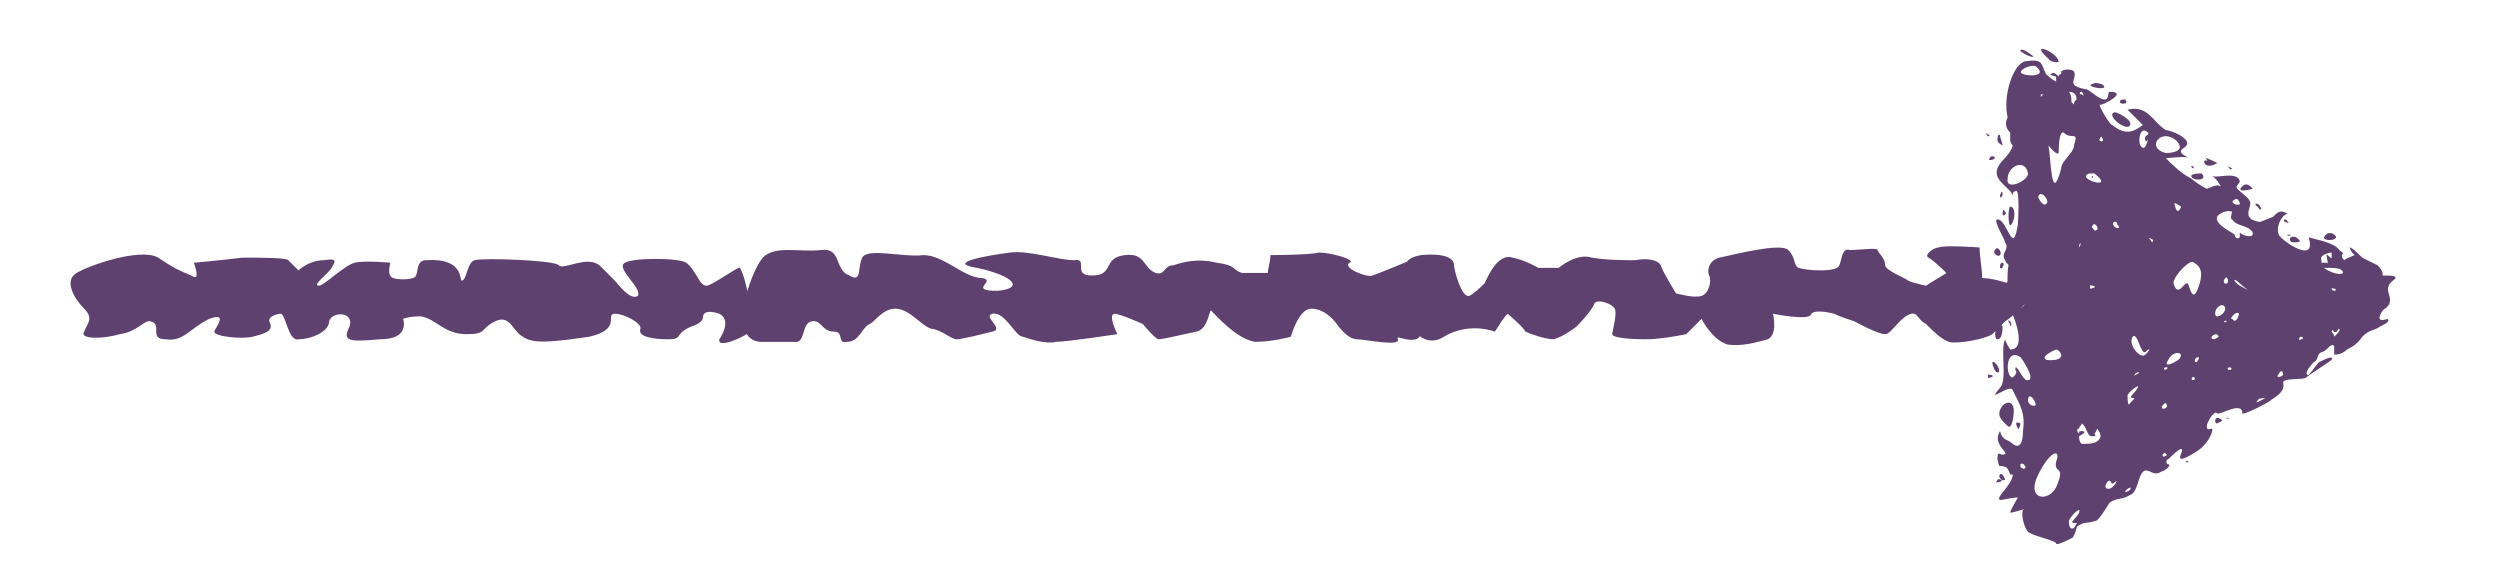 <?xml version="1.0" encoding="UTF-8" standalone="no"?><svg xmlns="http://www.w3.org/2000/svg" xmlns:xlink="http://www.w3.org/1999/xlink" clip-rule="evenodd" stroke-miterlimit="10" viewBox="0 0 98 23"><desc>SVG generated by Keynote</desc><defs></defs><g transform="matrix(1.00, 0.00, -0.00, -1.00, 0.0, 23.0)"><path d="M 5.9 10.4 C 5.7 10.5 5.4 10.0 4.7 9.9 C 4.0 9.7 3.1 9.7 3.3 10.0 C 3.4 10.3 3.7 10.5 3.3 10.9 C 2.9 11.3 2.5 12.0 3.0 12.3 C 3.5 12.6 5.5 13.3 6.2 12.9 C 6.8 12.5 7.0 12.4 7.5 12.2 C 7.9 11.9 7.6 12.7 7.6 12.7 C 7.6 12.7 8.7 12.8 9.5 12.9 C 10.3 12.9 11.2 12.9 11.3 12.8 C 11.4 12.7 11.7 12.4 11.7 12.4 C 11.7 12.4 12.1 12.8 12.7 12.8 C 13.3 12.9 13.1 12.7 13.0 12.5 C 12.9 12.3 12.2 11.8 12.5 11.8 C 12.7 11.8 13.5 12.6 13.9 12.7 C 14.3 12.8 15.3 12.7 15.3 12.7 C 15.3 12.7 15.2 12.3 15.3 12.2 C 15.3 12.0 16.3 12.0 16.3 12.2 C 16.4 12.3 16.3 12.8 16.7 12.8 C 18.2 12.9 18.0 12.0 18.1 12.0 C 18.3 12.0 18.3 12.7 18.6 12.8 C 18.9 12.9 21.8 12.8 21.9 12.6 C 22.1 12.4 23.0 13.0 23.5 12.6 C 23.9 12.2 24.0 12.1 24.1 12.0 C 24.2 11.9 24.7 11.2 25.0 11.4 C 25.2 11.7 24.1 12.5 24.5 12.7 C 24.8 12.9 26.6 12.9 26.9 12.7 C 27.3 12.4 27.4 11.8 27.7 11.8 C 27.9 11.8 29.0 12.6 29.0 12.5 C 29.1 12.4 29.3 11.7 29.3 11.5 C 29.3 11.4 29.6 10.1 29.4 10.0 C 29.2 9.8 28.1 9.3 28.2 9.7 C 28.4 10.0 28.6 10.5 28.2 10.7 C 27.9 10.8 27.7 10.8 27.6 10.7 C 27.5 10.6 27.7 10.4 27.1 10.2 C 26.4 9.9 26.8 9.7 26.2 9.7 C 25.6 9.7 25.0 9.8 25.1 10.1 C 25.2 10.3 24.5 10.7 24.1 10.7 C 23.7 10.7 24.4 10.1 23.1 9.8 C 21.7 9.6 20.9 9.5 20.5 9.8 C 20.1 10.0 20.0 10.7 19.4 10.4 C 18.8 10.1 19.1 9.9 18.3 9.9 C 17.4 9.9 17.1 10.5 16.5 10.6 C 16.0 10.6 15.8 10.5 15.8 10.5 C 15.8 10.5 16.1 9.7 14.9 9.7 C 13.7 9.6 13.4 9.6 13.7 10.2 C 13.9 10.8 13.0 10.8 12.9 10.4 C 12.9 10.0 12.2 9.7 11.7 9.7 C 11.3 9.6 11.2 10.7 11.0 10.7 C 10.9 10.7 10.4 10.6 10.6 10.3 C 10.7 10.0 10.3 9.9 9.9 9.8 C 9.5 9.7 8.4 9.8 8.4 10.0 C 8.4 10.1 9.0 10.8 8.2 10.5 C 7.4 10.1 7.2 9.6 6.5 9.7 C 5.8 9.7 6.4 10.3 5.9 10.4 C 5.9 10.4 5.9 10.4 5.9 10.4 Z M 29.8 9.6 C 28.5 9.7 29.4 12.3 29.9 12.9 C 30.4 13.4 31.3 13.1 32.2 13.2 C 33.0 13.3 32.7 12.4 33.3 12.2 C 33.8 11.9 33.6 12.5 33.8 12.9 C 34.0 13.3 35.4 12.9 36.2 13.0 C 37.0 13.0 37.8 12.1 38.5 12.1 C 39.1 12.0 37.9 11.6 39.1 11.6 C 40.2 11.7 39.7 12.2 38.3 12.5 C 37.0 12.7 38.8 13.0 39.6 13.1 C 40.3 13.2 41.5 12.8 42.1 12.8 C 42.7 12.9 42.0 12.2 42.8 12.2 C 43.7 12.2 43.2 12.9 44.1 13.0 C 44.9 13.1 44.8 12.5 45.3 12.3 C 45.7 12.2 45.6 12.6 46.0 12.6 C 46.3 12.7 46.9 12.9 47.7 12.7 C 48.5 12.6 48.3 12.4 48.7 12.3 C 49.0 12.3 49.7 12.3 49.7 12.3 C 49.7 12.5 49.8 12.7 49.8 13.0 C 49.8 13.0 51.3 13.0 51.7 13.1 C 52.2 13.1 53.2 12.8 52.9 12.7 C 52.6 12.5 53.6 12.1 53.8 12.2 C 54.1 12.3 54.8 12.6 55.3 12.8 C 55.8 12.9 55.7 11.2 55.7 11.0 C 55.7 10.7 55.9 9.8 55.5 9.7 C 55.1 9.6 54.7 9.9 54.8 9.7 C 54.9 9.4 53.5 9.7 53.2 9.7 C 52.8 9.7 52.4 10.3 52.4 10.3 C 52.4 10.3 52.0 10.9 51.4 10.9 C 50.9 10.9 50.6 9.8 50.6 9.8 C 50.6 9.8 49.9 9.6 49.2 9.6 C 48.5 9.7 47.7 10.6 47.5 10.8 C 47.4 11.0 47.4 10.1 46.9 10.0 C 46.4 9.9 45.6 9.7 45.4 9.7 C 45.2 9.8 44.8 10.3 44.8 10.3 C 44.8 10.3 43.9 10.7 43.7 10.7 C 43.4 10.7 43.8 9.9 43.8 9.9 C 43.8 9.9 41.8 9.6 41.4 9.6 C 41.0 9.5 40.4 9.7 40.1 9.8 C 39.8 9.8 39.4 10.8 38.9 10.7 C 38.5 10.6 39.4 10.1 38.9 10.0 C 38.5 9.9 37.7 9.7 37.5 9.7 C 37.3 9.7 37.0 10.0 36.6 10.1 C 36.2 10.1 35.7 10.9 35.1 10.9 C 34.6 10.9 34.3 10.4 34.1 10.3 C 33.8 10.2 33.7 9.6 33.2 9.6 C 32.8 9.5 33.1 10.0 32.7 10.0 C 32.2 10.0 32.2 10.5 31.8 10.4 C 31.4 10.3 31.6 9.5 31.1 9.6 C 30.9 9.6 31.1 9.6 29.8 9.6 C 29.8 9.6 29.8 9.6 29.8 9.6 Z M 56.6 9.8 C 56.0 9.4 55.4 9.9 55.5 10.2 C 55.6 10.6 55.8 11.6 55.6 11.9 C 55.3 12.1 54.6 12.8 55.7 13.0 C 56.8 13.1 57.0 12.8 57.0 12.6 C 57.0 12.4 57.3 11.3 57.6 11.4 C 57.8 11.5 58.1 11.8 58.2 11.9 C 58.3 12.1 58.7 13.1 59.3 12.9 C 59.8 12.8 60.3 12.5 60.3 12.5 C 60.6 12.5 60.8 12.5 61.1 12.5 C 61.1 12.5 61.8 13.1 62.4 12.9 C 63.0 12.8 63.7 12.8 64.1 12.8 C 64.6 12.9 65.0 12.8 65.1 12.6 C 65.2 12.3 65.7 11.5 65.7 11.5 C 65.7 11.5 66.4 11.3 66.7 11.4 C 67.0 11.5 67.1 12.0 67.0 12.2 C 66.9 12.4 67.0 12.8 67.4 12.9 C 67.9 13.0 69.8 13.5 70.1 13.2 C 70.4 12.9 70.3 12.6 70.5 12.5 C 70.8 12.4 72.0 12.3 72.1 12.6 C 72.2 12.8 72.2 13.3 72.5 13.2 C 72.9 13.2 73.6 13.3 73.6 13.2 C 73.6 13.1 73.9 12.9 73.9 12.6 C 73.9 12.4 74.7 12.1 74.8 12.0 C 75.0 11.9 75.5 11.8 75.5 11.8 C 75.8 12.0 76.0 12.1 76.3 12.3 C 76.3 12.3 75.8 12.8 75.6 12.9 C 75.4 13.0 75.8 13.3 76.0 13.3 C 76.2 13.4 77.6 13.3 77.6 13.3 C 77.6 12.9 77.7 12.5 77.7 12.1 C 78.0 12.1 78.4 12.0 78.7 11.9 C 78.7 11.9 78.6 13.2 79.2 13.2 C 79.9 13.2 80.7 13.2 80.7 13.2 C 80.7 13.2 81.4 12.7 81.6 12.7 C 81.7 12.6 81.8 11.4 81.8 11.4 C 81.8 11.0 81.7 10.5 81.7 10.0 C 81.7 10.0 80.9 9.6 80.4 9.8 C 80.0 10.0 80.3 10.5 80.3 10.7 C 80.2 10.9 79.5 11.2 79.5 11.2 C 79.2 10.9 78.9 10.6 78.6 10.4 C 78.6 10.4 78.3 10.1 78.1 9.9 C 77.8 9.7 76.7 9.5 76.4 9.6 C 76.1 9.7 75.8 10.0 75.5 10.3 C 75.1 10.5 75.2 10.9 74.7 10.6 C 74.3 10.3 74.1 9.9 73.9 9.9 C 73.6 9.9 72.7 10.4 72.7 10.4 C 72.4 10.5 72.1 10.6 71.9 10.7 C 71.9 10.7 71.2 10.9 71.0 10.7 C 71.0 10.4 69.5 10.7 69.5 10.7 C 69.5 10.7 69.7 9.9 69.3 9.7 C 68.9 9.6 68.3 9.4 67.7 9.5 C 67.1 9.7 66.7 10.5 66.7 10.5 C 66.5 10.3 66.3 10.1 66.1 9.9 C 65.6 9.8 65.0 9.7 64.5 9.7 C 64.5 9.7 63.2 9.7 63.2 9.9 C 63.2 10.0 63.4 10.7 63.3 10.9 C 63.2 11.1 62.6 11.3 62.5 11.1 C 62.4 10.8 61.8 10.2 61.8 10.2 C 61.8 10.2 61.3 9.8 60.9 9.7 C 60.6 9.7 60.0 9.9 59.8 10.0 C 59.7 10.2 59.1 10.7 59.1 10.7 C 58.9 10.5 58.8 10.3 58.6 10.0 C 58.6 10.0 57.6 10.4 56.6 9.8 C 56.6 9.8 56.6 9.8 56.6 9.8 Z M 56.6 9.8 " fill="#5E416F"></path><path d="M 80.7 20.6 C 80.6 21.0 79.5 21.4 80.3 20.7 C 80.3 20.6 80.7 20.5 80.7 20.6 Z M 82.4 19.7 C 82.3 19.7 82.2 19.8 82.0 19.7 C 81.7 19.6 82.8 19.4 82.4 19.7 Z M 79.7 20.8 C 79.7 20.8 79.2 21.2 79.2 21.0 C 79.3 20.9 79.7 20.7 79.7 20.8 Z M 83.5 18.1 C 83.6 18.3 83.0 18.6 82.9 18.6 C 82.5 18.5 83.4 17.8 83.5 18.1 Z M 78.9 15.3 C 78.9 15.2 78.9 15.2 78.9 15.1 C 78.9 15.2 78.9 15.2 78.9 15.3 Z M 91.5 13.8 C 91.4 13.9 91.2 13.9 91.1 13.7 C 91.1 13.5 91.8 13.6 91.5 13.8 Z M 78.6 4.2 C 78.6 4.2 78.5 4.5 78.4 4.4 C 78.3 4.3 78.5 4.1 78.6 4.2 Z M 78.4 4.2 C 78.3 4.3 78.2 4.0 78.3 4.1 C 78.5 4.1 78.5 4.2 78.4 4.2 Z M 87.3 6.6 C 87.4 6.6 87.5 6.6 87.4 6.6 C 87.3 6.7 87.2 6.5 87.3 6.6 Z M 87.0 6.6 C 86.8 6.7 86.8 6.4 86.9 6.4 C 87.1 6.5 87.2 6.5 87.0 6.6 Z M 85.8 4.9 C 85.9 4.9 85.9 4.9 85.8 4.9 C 85.7 5.0 85.6 4.8 85.8 4.9 Z M 78.1 8.8 C 78.1 8.7 78.2 8.4 78.3 8.4 C 78.5 8.4 78.2 8.9 78.1 8.8 Z M 78.0 8.3 C 77.9 8.4 77.9 8.1 78.0 8.2 C 78.1 8.2 78.2 8.3 78.0 8.3 Z M 78.3 9.7 C 78.5 9.7 78.5 10.1 78.5 10.2 C 78.4 10.3 78.4 10.5 78.3 10.6 C 78.3 10.6 78.1 9.7 78.3 9.7 Z M 78.5 12.7 C 78.4 12.7 78.4 12.6 78.4 12.5 C 78.5 12.4 78.6 12.7 78.5 12.7 Z M 78.4 11.0 C 78.3 11.0 78.3 11.0 78.3 10.8 C 78.4 10.7 78.5 11.0 78.4 11.0 Z M 86.9 16.6 C 87.0 16.6 86.5 16.8 86.5 16.8 C 86.4 16.8 86.6 16.7 86.5 16.7 C 86.3 16.8 86.4 16.3 86.9 16.6 Z M 83.3 19.1 C 83.2 19.1 83.1 19.1 83.1 19.0 C 83.1 18.9 83.5 18.9 83.3 19.1 Z M 86.0 16.4 C 86.0 16.5 85.9 16.5 85.9 16.5 C 85.9 16.4 86.0 16.4 86.0 16.4 Z M 86.3 16.2 C 86.2 16.2 85.9 16.2 85.9 16.1 C 85.9 15.9 86.6 15.9 86.3 16.2 Z M 87.5 16.4 C 87.3 16.5 87.3 16.5 87.4 16.4 C 87.4 16.3 87.5 16.4 87.5 16.4 Z M 85.4 17.9 C 85.3 18.0 85.3 18.0 85.4 17.9 C 85.4 17.8 85.4 17.9 85.4 17.9 Z M 88.3 15.6 C 88.3 15.6 88.1 15.9 87.9 15.7 C 87.6 15.4 88.3 15.6 88.3 15.6 Z M 89.6 14.4 C 89.5 14.4 89.5 14.3 89.6 14.3 C 89.8 14.2 89.7 14.3 89.6 14.4 Z M 89.9 13.5 C 90.1 13.5 90.3 13.5 90.0 13.7 C 89.7 13.8 89.7 13.5 89.9 13.5 Z M 89.7 13.8 C 89.6 13.8 89.7 13.7 89.8 13.8 C 89.8 13.8 89.7 13.8 89.7 13.8 Z M 88.6 14.9 C 88.5 15.1 88.3 15.0 88.5 14.9 C 88.6 14.7 88.7 14.8 88.6 14.9 Z M 78.2 16.8 C 78.2 16.9 78.0 16.9 78.0 16.8 C 77.9 16.7 78.1 16.7 78.2 16.8 Z M 78.8 10.4 C 78.7 10.5 78.7 10.4 78.8 10.3 C 78.8 10.1 78.9 10.3 78.8 10.4 Z M 79.2 6.4 C 79.0 6.5 79.0 6.4 79.1 6.2 C 79.1 6.1 79.2 6.3 79.2 6.4 Z M 78.8 12.1 C 78.8 12.1 78.4 11.7 78.7 11.4 C 79.0 11.2 79.1 11.9 78.8 12.1 Z M 82.0 16.0 C 82.1 16.1 82.0 16.1 82.0 16.1 C 82.0 15.9 82.0 15.9 82.0 16.0 Z M 79.3 11.1 C 79.3 11.2 79.2 11.2 79.1 11.1 C 79.0 11.1 79.3 11.0 79.3 11.1 Z M 78.9 7.1 C 78.8 7.3 78.6 7.2 78.5 7.1 C 78.2 6.7 78.5 6.5 78.7 6.3 C 78.9 6.1 79.0 7.0 78.9 7.1 Z M 78.8 17.8 C 78.8 17.7 78.8 17.6 78.8 17.5 C 78.8 17.5 78.8 17.4 78.9 17.3 C 78.8 16.9 78.4 16.7 78.3 16.4 C 78.1 15.9 78.9 15.6 78.9 15.3 C 78.9 15.4 78.9 15.5 79.0 15.5 C 79.2 15.7 79.1 14.2 79.1 14.2 C 78.9 12.9 78.7 14.4 78.3 14.4 C 78.1 14.4 78.6 13.6 78.6 13.5 C 78.8 13.2 78.4 13.1 78.6 12.8 C 78.6 12.6 79.5 12.2 79.4 12.0 C 79.3 11.9 79.4 11.5 79.4 11.4 C 79.4 11.2 79.4 10.8 79.0 11.0 C 78.8 11.1 78.6 11.2 78.8 10.9 C 78.9 10.7 79.5 9.3 78.8 9.3 C 78.8 9.3 78.6 9.6 78.6 9.7 C 78.4 9.3 78.7 8.1 78.4 7.8 C 77.8 7.1 78.8 8.0 78.9 7.7 C 79.2 7.1 79.4 6.8 79.3 6.1 C 79.3 6.0 79.3 5.3 78.9 5.6 C 78.7 5.8 78.5 5.7 78.4 6.1 C 78.1 5.6 78.7 5.3 78.6 5.2 C 78.4 5.1 78.3 5.4 78.3 5.0 C 78.4 4.6 78.3 4.8 78.6 4.7 C 78.7 4.7 78.8 4.4 78.8 4.4 C 78.8 4.4 78.9 4.4 78.9 4.4 C 78.9 4.0 78.2 3.5 78.4 3.4 C 78.5 3.4 78.9 3.5 79.1 3.5 C 79.1 3.5 79.1 3.5 79.1 3.5 C 79.0 3.3 78.8 3.0 78.8 2.9 C 78.9 2.9 79.5 3.1 79.3 3.0 C 79.2 2.8 79.4 2.1 79.6 2.1 C 79.7 2.0 80.6 1.8 80.6 1.7 C 80.6 1.6 81.0 1.8 81.2 1.9 C 81.3 1.9 81.4 2.3 81.4 2.3 C 81.4 2.4 81.7 2.5 81.7 2.5 C 81.7 2.5 81.9 2.5 82.2 2.6 C 82.4 2.8 82.5 3.0 82.7 3.3 C 83.0 3.5 83.2 3.4 83.5 3.6 C 83.8 3.7 83.8 4.3 84.0 4.5 C 84.2 4.7 84.4 4.3 84.7 4.5 C 85.0 4.6 85.1 4.8 85.0 4.8 C 84.9 4.8 84.9 5.0 85.0 5.0 C 85.1 5.1 85.4 5.4 85.5 5.4 C 85.7 5.4 85.0 4.6 86.1 5.3 C 86.6 5.6 86.8 6.2 86.7 6.2 C 86.2 6.0 86.8 7.0 86.9 6.8 C 87.0 6.7 87.9 7.3 87.9 6.8 C 87.9 6.7 88.9 7.2 89.0 7.3 C 89.1 7.4 89.6 7.6 89.5 8.0 C 89.5 8.2 90.3 8.1 90.4 8.2 C 90.5 8.3 91.3 8.8 91.4 8.9 C 91.5 9.1 91.1 8.9 90.9 8.8 C 90.8 8.7 90.6 8.4 90.5 8.3 C 90.3 8.3 90.5 8.6 90.7 8.8 C 90.9 8.9 90.8 9.1 91.0 9.2 C 91.1 9.2 91.2 9.3 91.3 9.4 C 91.4 9.5 91.5 9.5 91.5 9.4 C 91.5 9.3 91.5 9.2 91.5 9.1 C 91.6 9.1 91.8 9.1 92.0 9.3 C 92.2 9.4 92.4 9.5 92.6 9.8 C 92.9 10.1 93.0 10.0 93.3 10.2 C 93.5 10.3 93.7 10.4 93.6 10.5 C 93.6 10.5 93.3 10.4 93.3 10.5 C 93.2 10.5 93.4 10.9 93.5 10.9 C 94.0 11.3 93.3 11.6 93.8 12.0 C 94.1 12.2 93.7 12.2 93.4 12.2 C 93.4 12.3 93.4 12.4 93.2 12.6 C 93.2 12.6 92.8 12.8 92.6 12.9 C 92.5 13.0 91.9 13.6 92.2 13.1 C 92.2 13.1 92.3 13.0 92.3 13.0 C 92.3 13.0 92.3 13.0 92.3 13.0 C 92.3 13.0 92.3 12.6 92.3 12.6 C 92.3 12.6 92.3 13.0 92.3 13.0 C 92.1 12.9 92.0 12.9 91.9 12.8 C 91.8 12.9 91.8 12.9 91.8 13.0 C 91.8 13.0 91.8 13.0 91.8 13.0 C 91.8 13.0 91.8 13.0 91.8 13.0 C 91.9 13.1 91.8 13.1 91.7 13.2 C 91.5 13.5 90.8 13.6 90.5 13.7 C 90.8 12.7 89.7 13.4 89.4 13.7 C 89.1 14.0 89.5 14.7 89.7 14.6 C 89.4 14.8 89.3 14.7 89.1 14.5 C 89.1 14.5 88.6 14.3 88.6 14.3 C 87.8 14.4 88.3 14.9 88.2 15.1 C 88.1 15.3 87.9 15.4 87.7 15.6 C 87.6 15.7 87.8 15.8 87.8 15.9 C 87.7 16.3 86.9 16.0 86.7 16.1 C 86.9 16.0 87.0 15.8 87.1 15.6 C 87.0 15.9 86.6 15.6 86.5 15.6 C 86.3 15.7 86.0 15.9 85.9 16.0 C 85.5 16.2 85.2 16.5 84.9 16.8 C 85.0 16.8 85.8 16.9 85.8 16.8 C 85.7 16.9 85.3 17.0 85.6 17.2 C 86.1 17.5 85.1 17.9 84.9 17.9 C 84.4 18.2 84.2 18.9 83.4 18.7 C 83.4 18.7 84.0 18.1 84.0 18.1 C 83.6 17.8 83.3 17.7 82.8 18.1 C 82.7 18.1 82.3 18.8 82.3 18.9 C 82.3 18.8 83.5 19.4 82.7 19.4 C 82.6 19.4 82.7 19.1 82.5 19.1 C 82.3 19.1 82.0 19.4 81.8 19.5 C 81.7 19.5 81.3 19.6 81.3 19.7 C 81.2 19.8 81.4 20.0 81.3 20.2 C 81.2 20.3 80.9 20.3 80.8 20.2 C 80.8 20.2 80.8 20.1 80.8 20.1 C 80.8 20.1 80.7 20.1 80.7 20.0 C 80.6 20.1 80.5 20.2 80.4 20.1 C 80.3 20.1 80.5 20.0 80.6 20.0 C 80.6 19.9 80.6 19.9 80.6 19.8 C 80.4 19.9 80.2 20.1 80.2 20.1 C 80.0 20.5 80.1 20.7 79.4 20.6 C 78.9 20.5 78.5 19.2 78.7 18.4 C 78.6 18.2 78.6 18.0 78.8 17.8 Z M 91.6 9.9 C 91.5 9.8 91.5 9.8 91.5 9.8 C 91.5 9.9 91.4 10.0 91.4 10.0 C 91.5 10.2 91.4 9.9 91.6 10.0 C 91.7 10.2 91.8 10.1 91.6 9.9 Z M 91.4 11.7 C 91.6 11.7 91.6 11.6 91.5 11.6 C 91.5 11.6 91.4 11.6 91.4 11.7 Z M 91.8 12.4 C 92.0 12.2 91.5 12.2 91.1 12.5 C 91.5 12.5 91.7 12.5 91.8 12.4 Z M 91.4 13.1 C 91.4 13.0 91.4 13.0 91.4 12.9 C 91.4 12.8 91.2 13.1 91.2 13.0 C 91.2 12.9 91.3 12.6 91.2 12.7 C 91.1 12.7 91.1 12.7 91.0 12.7 C 91.0 12.7 91.0 12.8 91.0 12.8 C 90.9 13.0 91.3 13.1 91.4 13.1 Z M 90.2 9.8 C 90.3 9.8 90.3 9.7 90.2 9.7 C 90.1 9.6 90.1 9.8 90.2 9.8 Z M 89.3 8.3 C 89.4 8.5 89.5 8.5 89.5 8.3 C 89.4 8.2 89.2 8.2 89.3 8.3 Z M 87.3 10.4 C 87.4 10.4 87.3 10.4 87.3 10.4 C 87.1 10.3 87.2 10.5 87.3 10.4 Z M 87.2 11.9 C 87.1 12.0 87.3 12.2 87.3 12.1 C 87.4 12.0 87.3 11.8 87.2 11.9 Z M 87.4 8.5 C 87.3 8.5 87.3 8.6 87.4 8.6 C 87.5 8.6 87.5 8.5 87.4 8.5 Z M 87.7 10.5 C 87.6 10.4 87.6 10.4 87.5 10.5 C 87.4 10.5 87.5 10.6 87.6 10.7 C 87.8 10.8 87.8 10.7 87.7 10.5 Z M 87.8 11.8 C 87.5 12.0 87.5 12.2 87.9 11.8 C 88.3 11.5 88.0 11.7 87.8 11.8 Z M 88.5 7.3 C 88.5 7.4 88.8 7.4 88.8 7.4 C 88.8 7.4 88.3 7.1 88.5 7.3 Z M 87.7 15.2 C 87.8 15.1 87.9 14.9 87.6 15.0 C 87.4 15.1 87.6 15.2 87.7 15.2 Z M 87.0 14.6 C 87.3 14.8 87.5 14.7 87.5 14.7 C 87.5 14.7 87.4 14.4 87.5 14.4 C 87.7 14.1 88.1 14.2 88.3 13.9 C 88.4 13.6 87.8 13.8 87.8 13.9 C 87.8 13.9 87.8 13.8 87.8 13.7 C 87.7 13.6 87.6 13.7 87.6 13.8 C 87.5 13.9 86.6 14.3 87.0 14.6 Z M 87.0 11.0 C 87.1 11.1 87.3 11.0 87.2 10.8 C 87.1 10.6 86.9 10.6 86.9 10.6 C 86.8 10.6 86.8 10.9 87.0 11.0 Z M 86.9 9.9 C 87.0 9.8 87.0 9.8 86.8 9.7 C 86.6 9.7 86.7 9.9 86.9 9.9 Z M 84.8 5.1 C 84.7 5.2 84.9 5.3 84.9 5.2 C 85.0 5.2 84.9 5.1 84.8 5.1 Z M 84.9 7.0 C 84.6 6.9 84.8 7.2 84.9 7.2 C 84.9 7.2 85.0 7.1 84.9 7.0 Z M 86.0 8.1 C 85.8 8.1 86.0 8.3 86.0 8.2 C 86.1 8.2 86.0 8.1 86.0 8.1 Z M 86.1 8.8 C 86.0 8.8 86.0 9.0 86.2 9.0 C 86.2 9.0 86.2 8.9 86.1 8.8 Z M 85.5 14.9 C 85.5 14.9 85.4 14.6 85.3 14.8 C 85.2 15.1 85.2 15.1 85.5 14.9 Z M 86.0 12.7 C 86.2 12.6 86.4 12.4 86.2 11.8 C 86.0 11.2 85.9 11.5 85.8 11.8 C 85.7 12.2 85.4 11.2 85.2 11.9 C 85.2 12.2 85.9 12.9 86.0 12.7 Z M 85.0 8.9 C 85.2 9.3 85.7 9.2 85.4 8.9 C 85.1 8.7 84.8 8.6 85.0 8.9 Z M 84.9 8.6 C 85.0 8.6 85.0 8.6 84.9 8.5 C 84.8 8.5 84.8 8.6 84.9 8.6 Z M 85.3 17.5 C 85.8 17.0 84.9 17.0 84.9 17.0 C 84.1 17.2 84.7 18.0 85.3 17.5 Z M 79.2 4.7 C 79.2 4.7 79.2 4.8 79.2 4.8 C 79.2 4.8 79.2 4.8 79.2 4.8 C 79.3 4.9 79.4 4.7 79.4 4.7 C 79.4 4.6 79.3 4.6 79.2 4.7 Z M 79.0 8.5 C 79.1 8.4 79.0 8.3 78.9 8.2 C 78.6 8.2 78.6 9.4 79.2 9.0 C 79.3 8.9 79.8 8.1 79.5 8.1 C 79.3 8.0 79.0 8.9 79.0 8.5 Z M 79.5 7.3 C 79.5 7.8 80.0 7.0 79.7 7.1 C 79.6 7.1 79.5 7.2 79.5 7.3 Z M 80.6 3.9 C 80.3 3.3 79.4 3.4 79.9 4.4 C 80.4 5.4 80.8 5.4 80.6 4.9 C 80.5 4.4 81.0 4.8 80.6 3.9 Z M 80.6 8.9 C 79.9 8.8 80.1 9.1 80.6 9.3 C 80.7 9.3 81.0 9.0 80.6 8.9 Z M 80.7 10.3 C 80.6 10.5 80.6 10.5 80.7 10.4 C 80.9 10.3 80.8 10.2 80.7 10.3 Z M 81.5 2.9 C 81.4 2.7 81.1 2.5 81.3 2.5 C 81.5 2.5 81.4 2.5 81.3 2.3 C 81.1 2.2 81.1 2.5 81.1 2.6 C 81.2 2.8 81.6 3.2 81.5 2.9 Z M 83.7 8.3 C 83.6 8.2 83.7 8.4 83.8 8.4 C 83.9 8.4 83.9 8.4 83.7 8.3 Z M 84.4 13.6 C 84.4 13.6 84.4 13.4 84.3 13.6 C 84.2 13.7 84.2 13.7 84.4 13.6 Z M 84.2 17.8 C 84.3 17.7 84.0 17.7 84.1 17.5 C 84.1 17.4 84.2 17.5 84.2 17.6 C 84.2 17.5 84.1 17.0 83.9 17.3 C 83.8 17.5 83.9 18.1 84.2 17.8 Z M 83.6 9.8 C 83.8 10.0 83.9 9.1 84.1 9.2 C 84.3 9.4 84.3 9.3 84.1 9.1 C 83.9 8.9 83.4 9.5 83.6 9.8 Z M 83.4 7.5 C 83.4 7.6 83.9 8.0 83.8 7.8 C 83.7 7.6 83.4 7.4 83.6 7.4 C 83.7 7.4 83.7 7.4 83.5 7.2 C 83.4 7.0 83.4 7.4 83.4 7.5 Z M 83.3 3.7 C 83.3 3.8 83.6 4.0 83.5 3.8 C 83.4 3.7 83.2 3.7 83.3 3.7 Z M 83.0 14.2 C 83.1 14.1 83.1 14.0 82.9 14.1 C 82.7 14.3 83.0 14.4 83.0 14.2 Z M 82.6 4.1 C 82.8 4.3 82.7 3.9 82.9 4.1 C 83.0 4.2 83.0 4.1 82.8 3.9 C 82.7 3.8 82.4 3.8 82.6 4.1 Z M 82.4 17.6 C 82.5 17.5 82.4 17.4 82.3 17.5 C 82.3 17.6 82.4 17.7 82.4 17.6 Z M 81.9 16.2 C 82.0 16.2 82.0 16.2 82.1 16.2 C 83.0 15.5 81.3 16.0 81.9 16.2 Z M 82.0 14.1 C 82.1 14.4 82.3 14.0 82.2 14.0 C 82.1 13.9 82.1 14.0 82.0 14.1 Z M 82.0 11.7 C 81.9 11.6 81.9 11.9 82.0 11.8 C 82.2 11.8 82.1 11.7 82.0 11.7 Z M 81.6 19.4 C 81.7 19.3 81.7 19.2 81.6 19.3 C 81.5 19.3 81.5 19.4 81.6 19.4 Z M 81.5 13.4 C 81.6 13.5 81.6 13.5 81.5 13.3 C 81.5 13.2 81.5 13.4 81.5 13.4 Z M 81.5 6.2 C 81.5 6.3 81.6 6.3 81.6 6.4 C 81.8 6.3 81.8 5.9 82.0 5.9 C 82.0 5.9 82.0 5.9 82.0 5.9 C 82.0 5.9 82.0 5.9 82.0 5.9 C 82.1 5.9 82.2 5.9 82.1 6.0 C 82.1 6.0 82.2 6.1 82.2 6.2 C 82.3 6.1 82.4 5.9 82.3 5.8 C 82.2 5.6 81.9 5.6 81.6 5.6 C 81.5 5.7 81.5 5.8 81.5 5.9 C 81.5 5.9 81.5 5.9 81.5 5.9 C 81.7 6.0 81.8 6.1 81.6 6.1 C 81.5 6.1 81.5 6.1 81.5 6.0 C 81.4 6.1 81.4 6.2 81.5 6.2 Z M 81.2 12.5 C 81.3 12.7 81.3 12.6 81.4 12.3 C 81.4 12.2 81.1 12.3 81.2 12.5 Z M 81.4 19.1 C 81.3 19.0 81.3 19.0 81.3 18.9 C 81.3 18.9 81.2 19.0 81.2 19.0 C 81.2 19.1 81.2 19.3 81.1 19.4 C 81.3 19.4 81.4 19.3 81.4 19.1 Z M 80.7 17.0 C 80.7 17.1 80.7 17.9 80.9 17.8 C 81.2 17.5 81.5 17.9 81.3 17.3 C 81.3 17.0 80.8 16.7 80.8 16.4 C 80.4 14.9 80.4 16.8 80.3 17.3 C 80.3 17.3 80.6 16.9 80.7 17.0 Z M 80.2 15.0 C 80.1 14.9 79.9 15.2 79.9 15.3 C 80.0 15.6 80.4 15.1 80.2 15.0 Z M 80.0 19.3 C 80.0 19.3 80.0 19.3 80.1 19.3 C 80.1 19.3 80.0 19.2 80.0 19.2 C 80.0 19.2 80.0 19.3 80.0 19.3 Z M 79.8 20.4 C 80.3 20.0 79.5 20.0 79.3 20.1 C 79.0 20.2 79.6 20.5 79.8 20.4 Z M 79.5 16.2 C 79.5 15.9 78.6 15.5 78.7 16.0 C 78.7 16.5 79.4 16.8 79.5 16.2 Z M 78.4 13.0 C 78.5 13.1 78.3 13.4 78.2 13.2 C 78.1 13.1 78.3 12.9 78.4 13.0 Z M 77.9 17.7 C 77.9 17.6 78.0 17.7 78.0 17.7 C 77.8 17.8 77.8 17.8 77.9 17.7 Z M 78.5 17.3 C 78.5 17.4 78.4 17.6 78.4 17.7 C 78.3 17.8 78.3 17.5 78.3 17.5 C 78.3 17.4 78.5 17.3 78.5 17.3 Z M 78.6 14.7 C 78.5 14.9 78.5 14.6 78.5 14.6 C 78.5 14.5 78.7 14.6 78.6 14.7 Z M 78.4 15.3 C 78.4 15.2 78.5 15.3 78.5 15.4 C 78.5 15.6 78.4 15.4 78.4 15.3 Z M 78.9 14.3 C 79.0 14.5 79.0 14.9 78.8 14.9 C 78.7 14.9 78.7 13.8 78.9 14.3 Z M 78.9 14.3 " fill="#5E416F"></path></g></svg>
